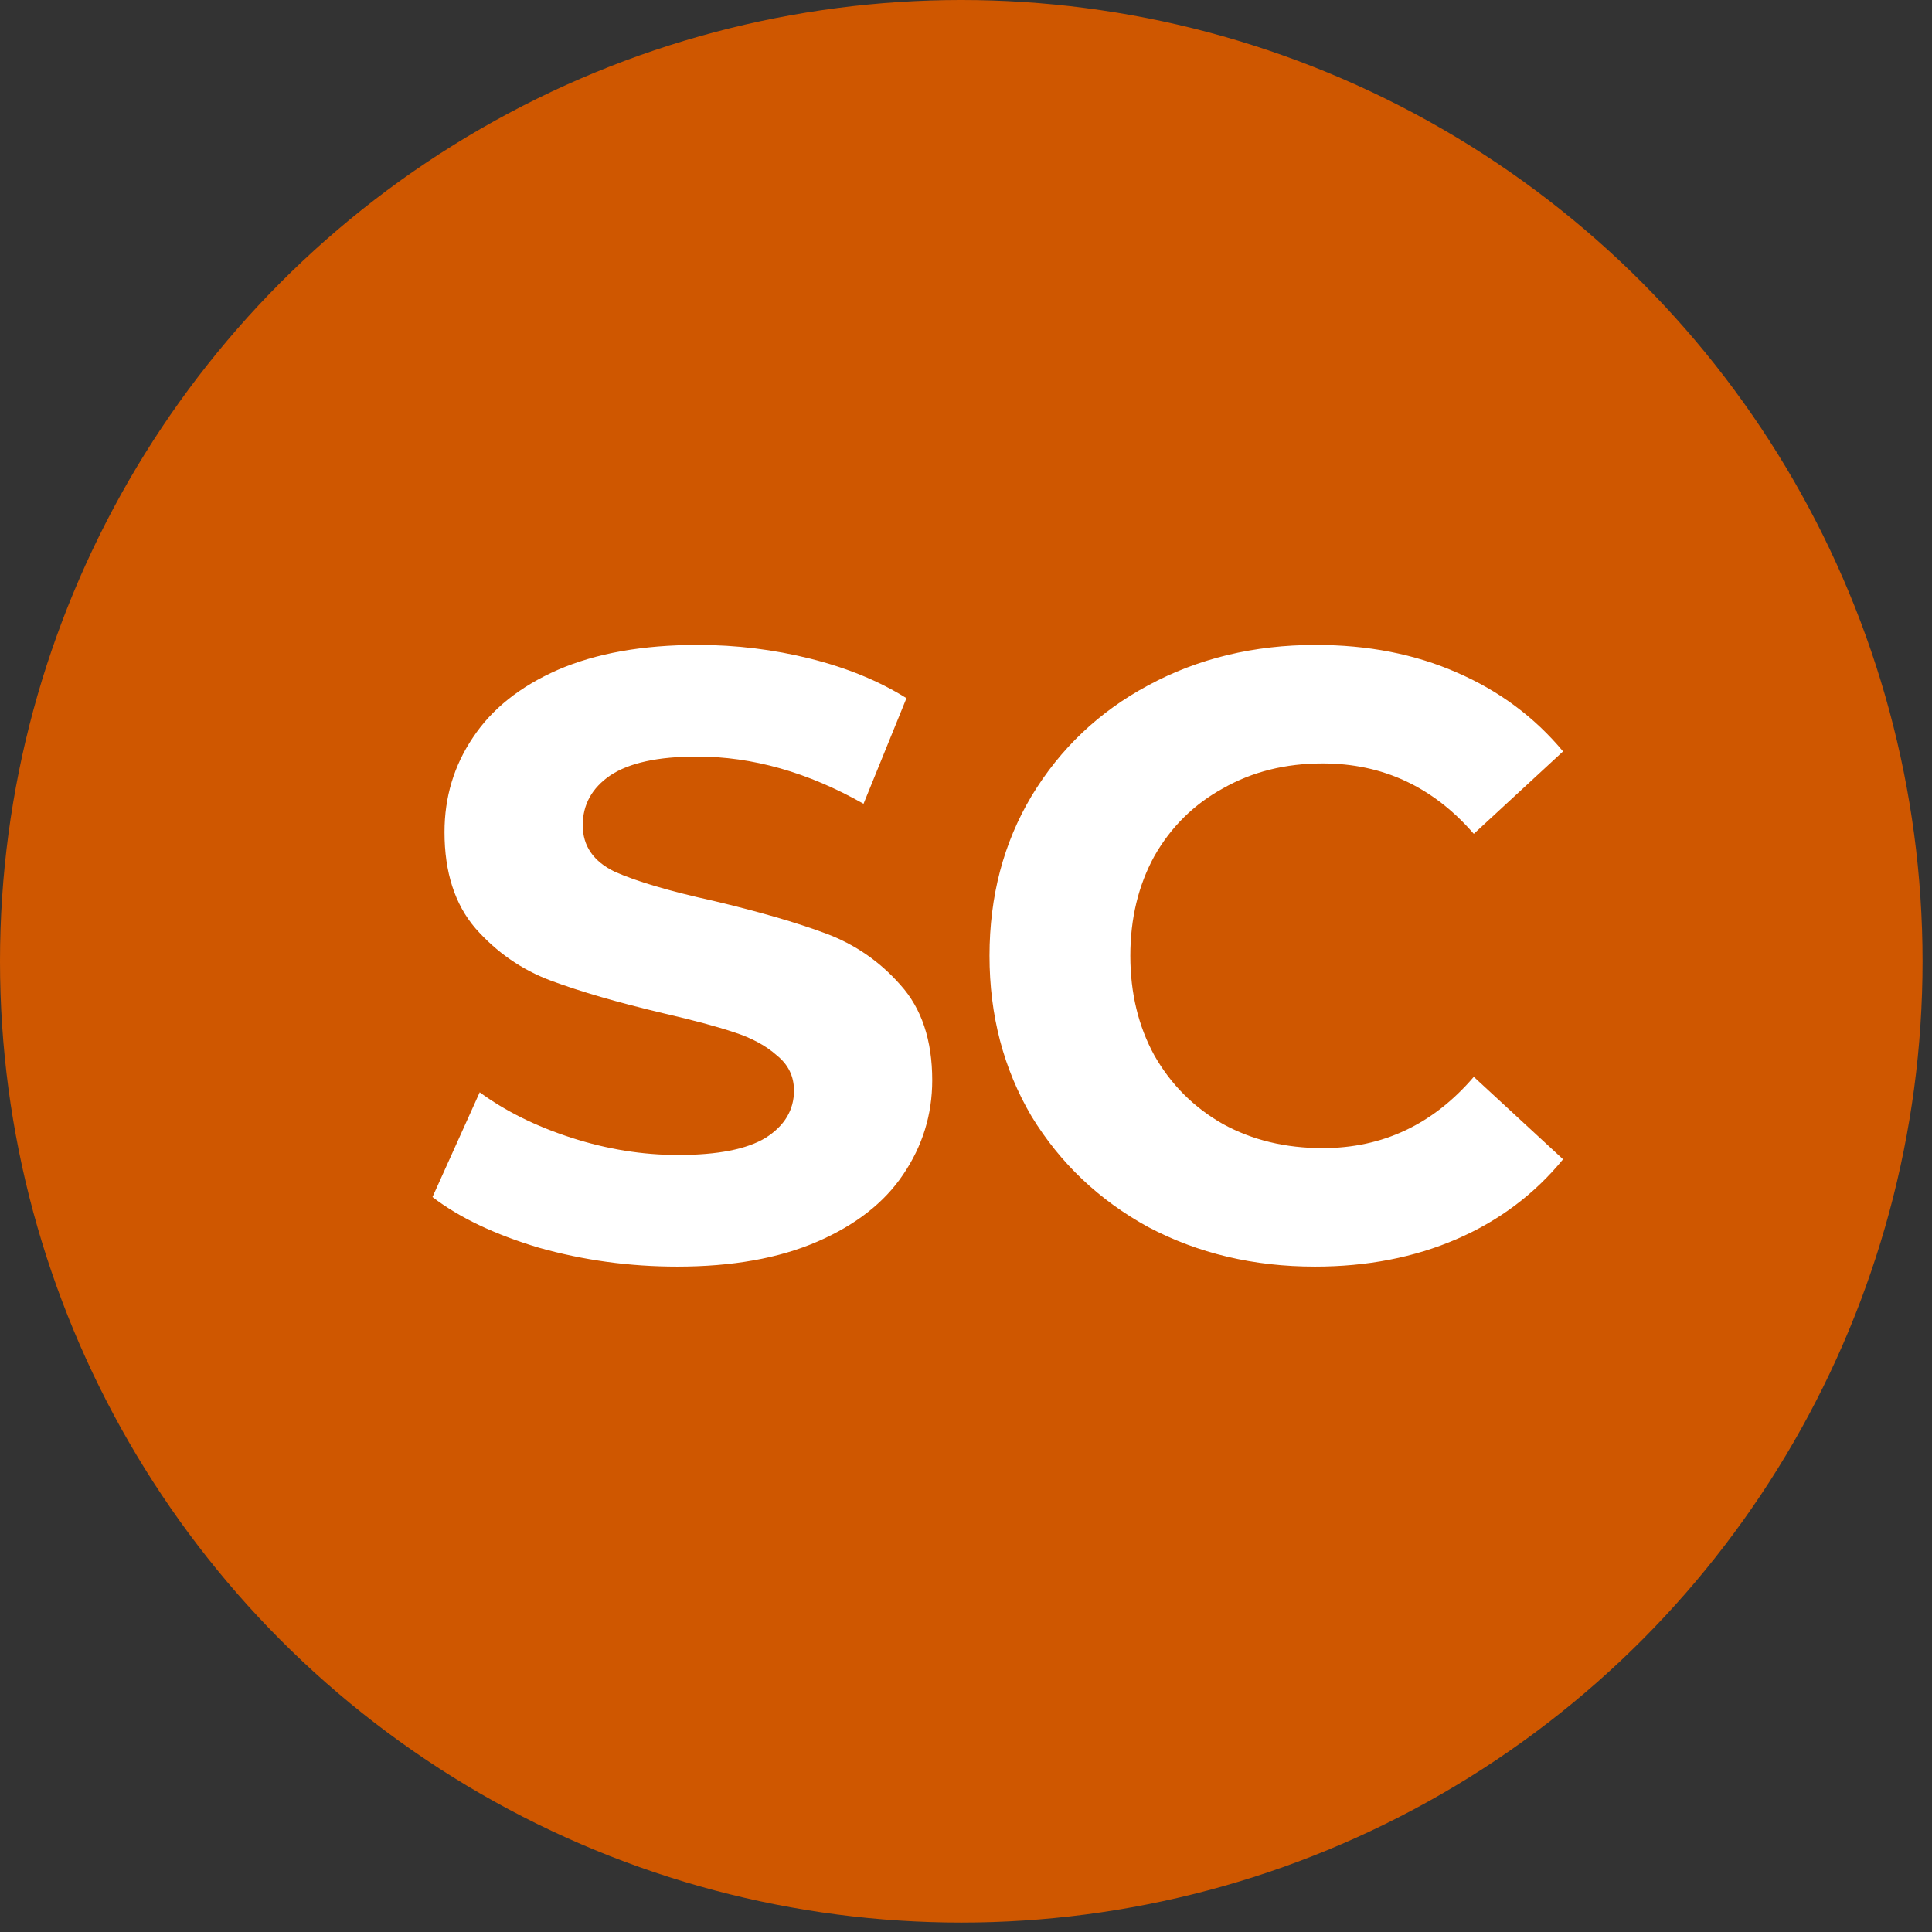 <svg width="54" height="54" viewBox="0 0 54 54" fill="none" xmlns="http://www.w3.org/2000/svg">
<rect x="0" y="0" width="54" height="54" fill="#333333" stroke="none"/>
<circle cx="26.868" cy="26.868" r="26.868" fill="#CF5700"/>
<path d="M18.928 35.402C17.6 35.402 16.312 35.226 15.064 34.874C13.832 34.506 12.84 34.034 12.088 33.458L13.408 30.53C14.128 31.058 14.984 31.482 15.976 31.802C16.968 32.122 17.96 32.282 18.952 32.282C20.056 32.282 20.872 32.122 21.4 31.802C21.928 31.466 22.192 31.026 22.192 30.482C22.192 30.082 22.032 29.754 21.712 29.498C21.408 29.226 21.008 29.01 20.512 28.85C20.032 28.69 19.376 28.514 18.544 28.322C17.264 28.018 16.216 27.714 15.4 27.41C14.584 27.106 13.88 26.618 13.288 25.946C12.712 25.274 12.424 24.378 12.424 23.258C12.424 22.282 12.688 21.402 13.216 20.618C13.744 19.818 14.536 19.186 15.592 18.722C16.664 18.258 17.968 18.026 19.504 18.026C20.576 18.026 21.624 18.154 22.648 18.41C23.672 18.666 24.568 19.034 25.336 19.514L24.136 22.466C22.584 21.586 21.032 21.146 19.48 21.146C18.392 21.146 17.584 21.322 17.056 21.674C16.544 22.026 16.288 22.49 16.288 23.066C16.288 23.642 16.584 24.074 17.176 24.362C17.784 24.634 18.704 24.906 19.936 25.178C21.216 25.482 22.264 25.786 23.08 26.09C23.896 26.394 24.592 26.874 25.168 27.53C25.76 28.186 26.056 29.074 26.056 30.194C26.056 31.154 25.784 32.034 25.24 32.834C24.712 33.618 23.912 34.242 22.84 34.706C21.768 35.17 20.464 35.402 18.928 35.402ZM36.752 35.402C35.041 35.402 33.489 35.034 32.096 34.298C30.721 33.546 29.633 32.514 28.832 31.202C28.049 29.874 27.657 28.378 27.657 26.714C27.657 25.05 28.049 23.562 28.832 22.25C29.633 20.922 30.721 19.89 32.096 19.154C33.489 18.402 35.048 18.026 36.776 18.026C38.233 18.026 39.544 18.282 40.712 18.794C41.897 19.306 42.889 20.042 43.688 21.002L41.193 23.306C40.056 21.994 38.648 21.338 36.968 21.338C35.928 21.338 35.001 21.57 34.184 22.034C33.368 22.482 32.728 23.114 32.264 23.93C31.817 24.746 31.593 25.674 31.593 26.714C31.593 27.754 31.817 28.682 32.264 29.498C32.728 30.314 33.368 30.954 34.184 31.418C35.001 31.866 35.928 32.09 36.968 32.09C38.648 32.09 40.056 31.426 41.193 30.098L43.688 32.402C42.889 33.378 41.897 34.122 40.712 34.634C39.529 35.146 38.209 35.402 36.752 35.402Z" fill="white"/>
</svg>
